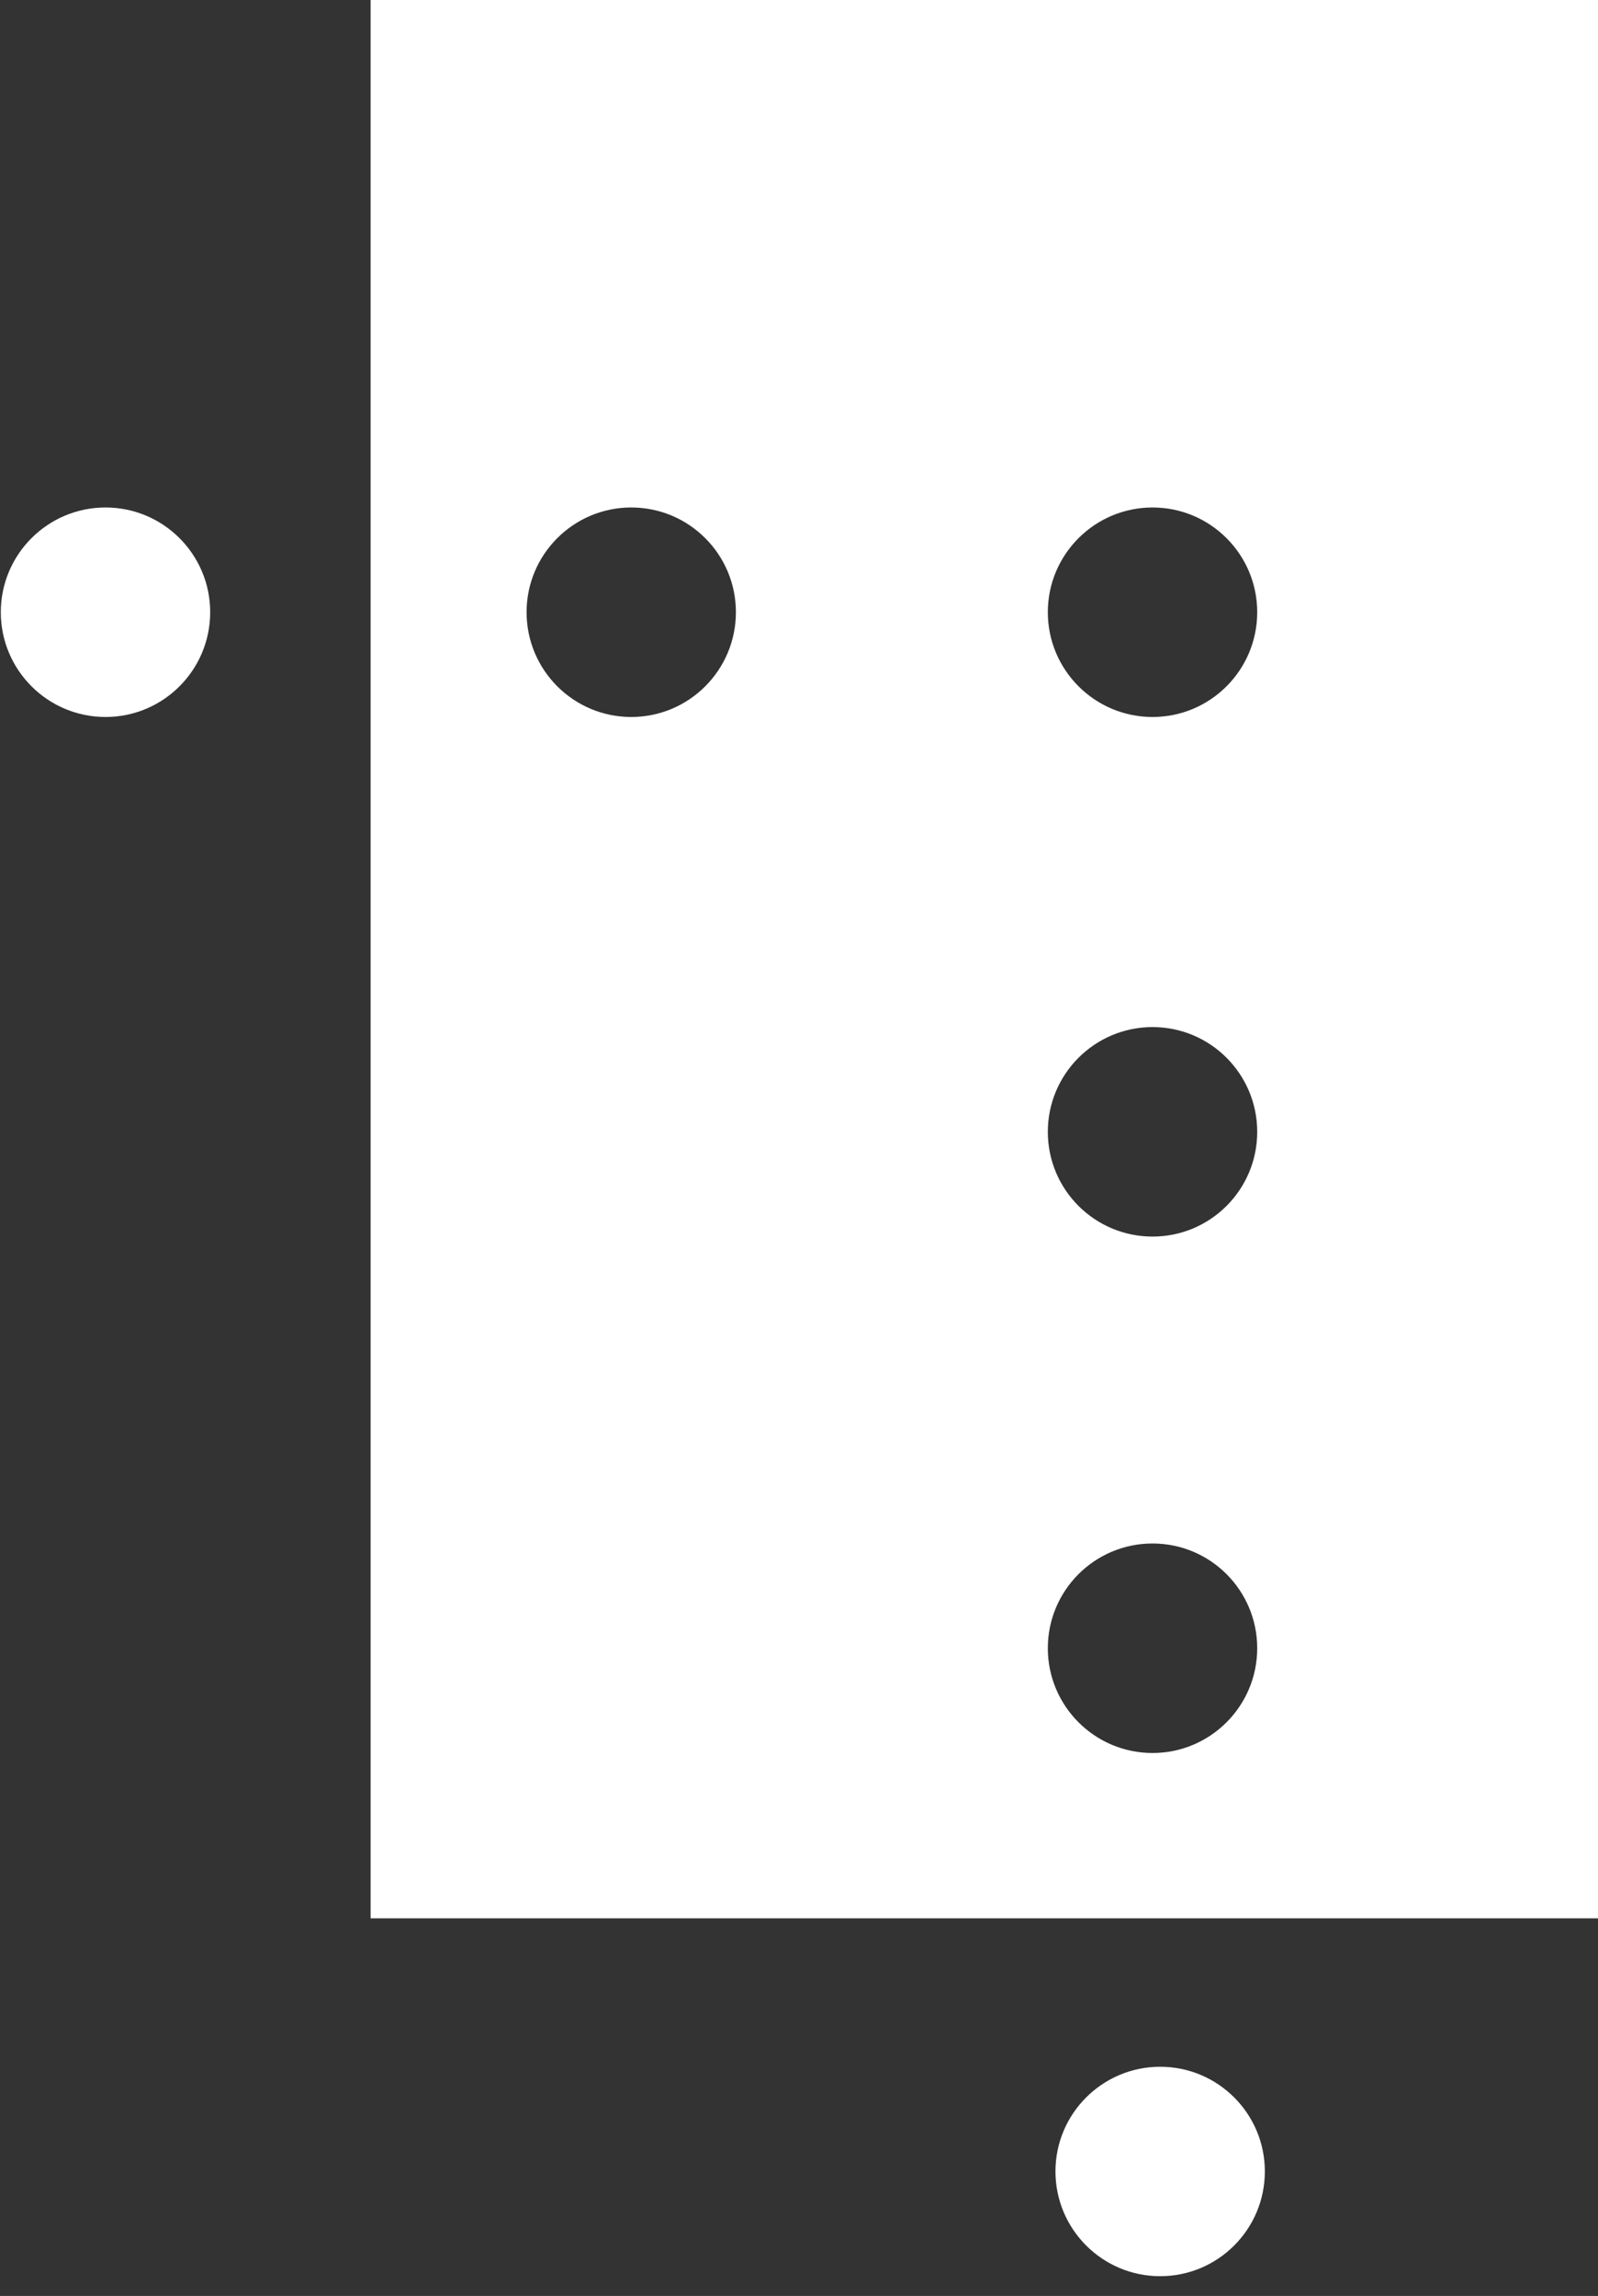 <?xml version="1.0" encoding="UTF-8" standalone="no"?>
<!-- Created with Inkscape (http://www.inkscape.org/) -->

<svg
   xmlns:dc="http://purl.org/dc/elements/1.1/"
   xmlns:cc="http://creativecommons.org/ns#"
   xmlns:rdf="http://www.w3.org/1999/02/22-rdf-syntax-ns#"
   xmlns:svg="http://www.w3.org/2000/svg"
   xmlns="http://www.w3.org/2000/svg"
   xmlns:sodipodi="http://sodipodi.sourceforge.net/DTD/sodipodi-0.dtd"
   xmlns:inkscape="http://www.inkscape.org/namespaces/inkscape"
   width="53.685"
   height="77.09"
   viewBox="0 0 53.685 77.09"
   version="1.1"
   id="svg8"
   inkscape:version="0.92.4 (f8dce91, 2019-08-02)"
   sodipodi:docname="nb-logo-white.svg">
  <rect x="0" y="0" width="53.685" height="77.09" fill="#333333" stroke="none"/>
  <defs
     id="defs2" />
  <sodipodi:namedview
     id="base"
     pagecolor="#ffffff"
     bordercolor="#666666"
     borderopacity="1.0"
     inkscape:pageopacity="0.0"
     inkscape:pageshadow="2"
     inkscape:zoom="8"
     inkscape:cx="3.135765"
     inkscape:cy="29.322271"
     inkscape:document-units="mm"
     inkscape:current-layer="g3849"
     showgrid="false"
     showborder="true"
     inkscape:window-width="2918"
     inkscape:window-height="1726"
     inkscape:window-x="2495"
     inkscape:window-y="258"
     inkscape:window-maximized="0"
     units="mm"
     width="840mm"
     scale-x="1"
     fit-margin-top="0"
     fit-margin-left="0"
     fit-margin-right="0"
     fit-margin-bottom="0" />
  <g
     inkscape:label="Layer 1"
     inkscape:groupmode="layer"
     id="layer1"
     transform="translate(-0.077,891.948)">
    <g
       transform="matrix(0.353,0,0,-0.353,-42.92,237.621)"
       inkscape:label="NB-symbol+nett-svart"
       id="g3721">
      <g
         id="g3849">
        <g
           id="g3731"
           transform="matrix(6.566,0,0,6.566,131.848,3131.714)"
           style="fill:#ffffff">
          <path
             d="M 0,0 C 0.838,0 1.517,0.68 1.517,1.518 1.517,2.355 0.838,3.035 0,3.035 -0.838,3.035 -1.518,2.355 -1.518,1.518 -1.518,0.68 -0.838,0 0,0"
             style="fill:#ffffff;fill-opacity:1;fill-rule:nonzero;stroke:none"
             id="path3733"
             inkscape:connector-curvature="0" />
        </g>
        <g
           id="g3735"
           transform="matrix(6.566,0,0,6.566,231.493,3131.714)"
           style="fill:#ffffff">
          <path
             d="m 0,0 c -0.838,0 -1.518,0.68 -1.518,1.518 0,0.837 0.68,1.517 1.518,1.517 0.838,0 1.517,-0.68 1.517,-1.517 C 1.517,0.68 0.838,0 0,0 m 0,-7.527 c -0.838,0 -1.518,0.679 -1.518,1.517 0,0.838 0.68,1.518 1.518,1.518 0.838,0 1.517,-0.68 1.517,-1.518 0,-0.838 -0.679,-1.517 -1.517,-1.517 m 0,-7.481 c -0.838,0 -1.518,0.68 -1.518,1.518 0,0.838 0.68,1.517 1.518,1.517 0.838,0 1.517,-0.679 1.517,-1.517 0,-0.838 -0.679,-1.518 -1.517,-1.518 M -7.556,0 c -0.838,0 -1.517,0.68 -1.517,1.518 0,0.837 0.679,1.517 1.517,1.517 0.838,0 1.517,-0.68 1.517,-1.517 C -6.039,0.68 -6.718,0 -7.556,0 m -3.778,-17.403 H 6.483 v 28.097 h -17.817 z"
             style="fill:#ffffff;fill-opacity:1;fill-rule:nonzero;stroke:none"
             id="path3737"
             inkscape:connector-curvature="0" />
        </g>
        <g
           id="g3739"
           transform="matrix(6.566,0,0,6.566,232.22,2983.406)"
           style="fill:#ffffff">
          <path
             d="M 0,0 C 0.838,0 1.517,0.68 1.517,1.518 1.517,2.354 0.838,3.034 0,3.034 -0.838,3.034 -1.518,2.354 -1.518,1.518 -1.518,0.68 -0.838,0 0,0"
             style="fill:#ffffff;fill-opacity:1;fill-rule:nonzero;stroke:none"
             id="path3741"
             inkscape:connector-curvature="0" />
        </g>
      </g>
    </g>
  </g>
</svg>
